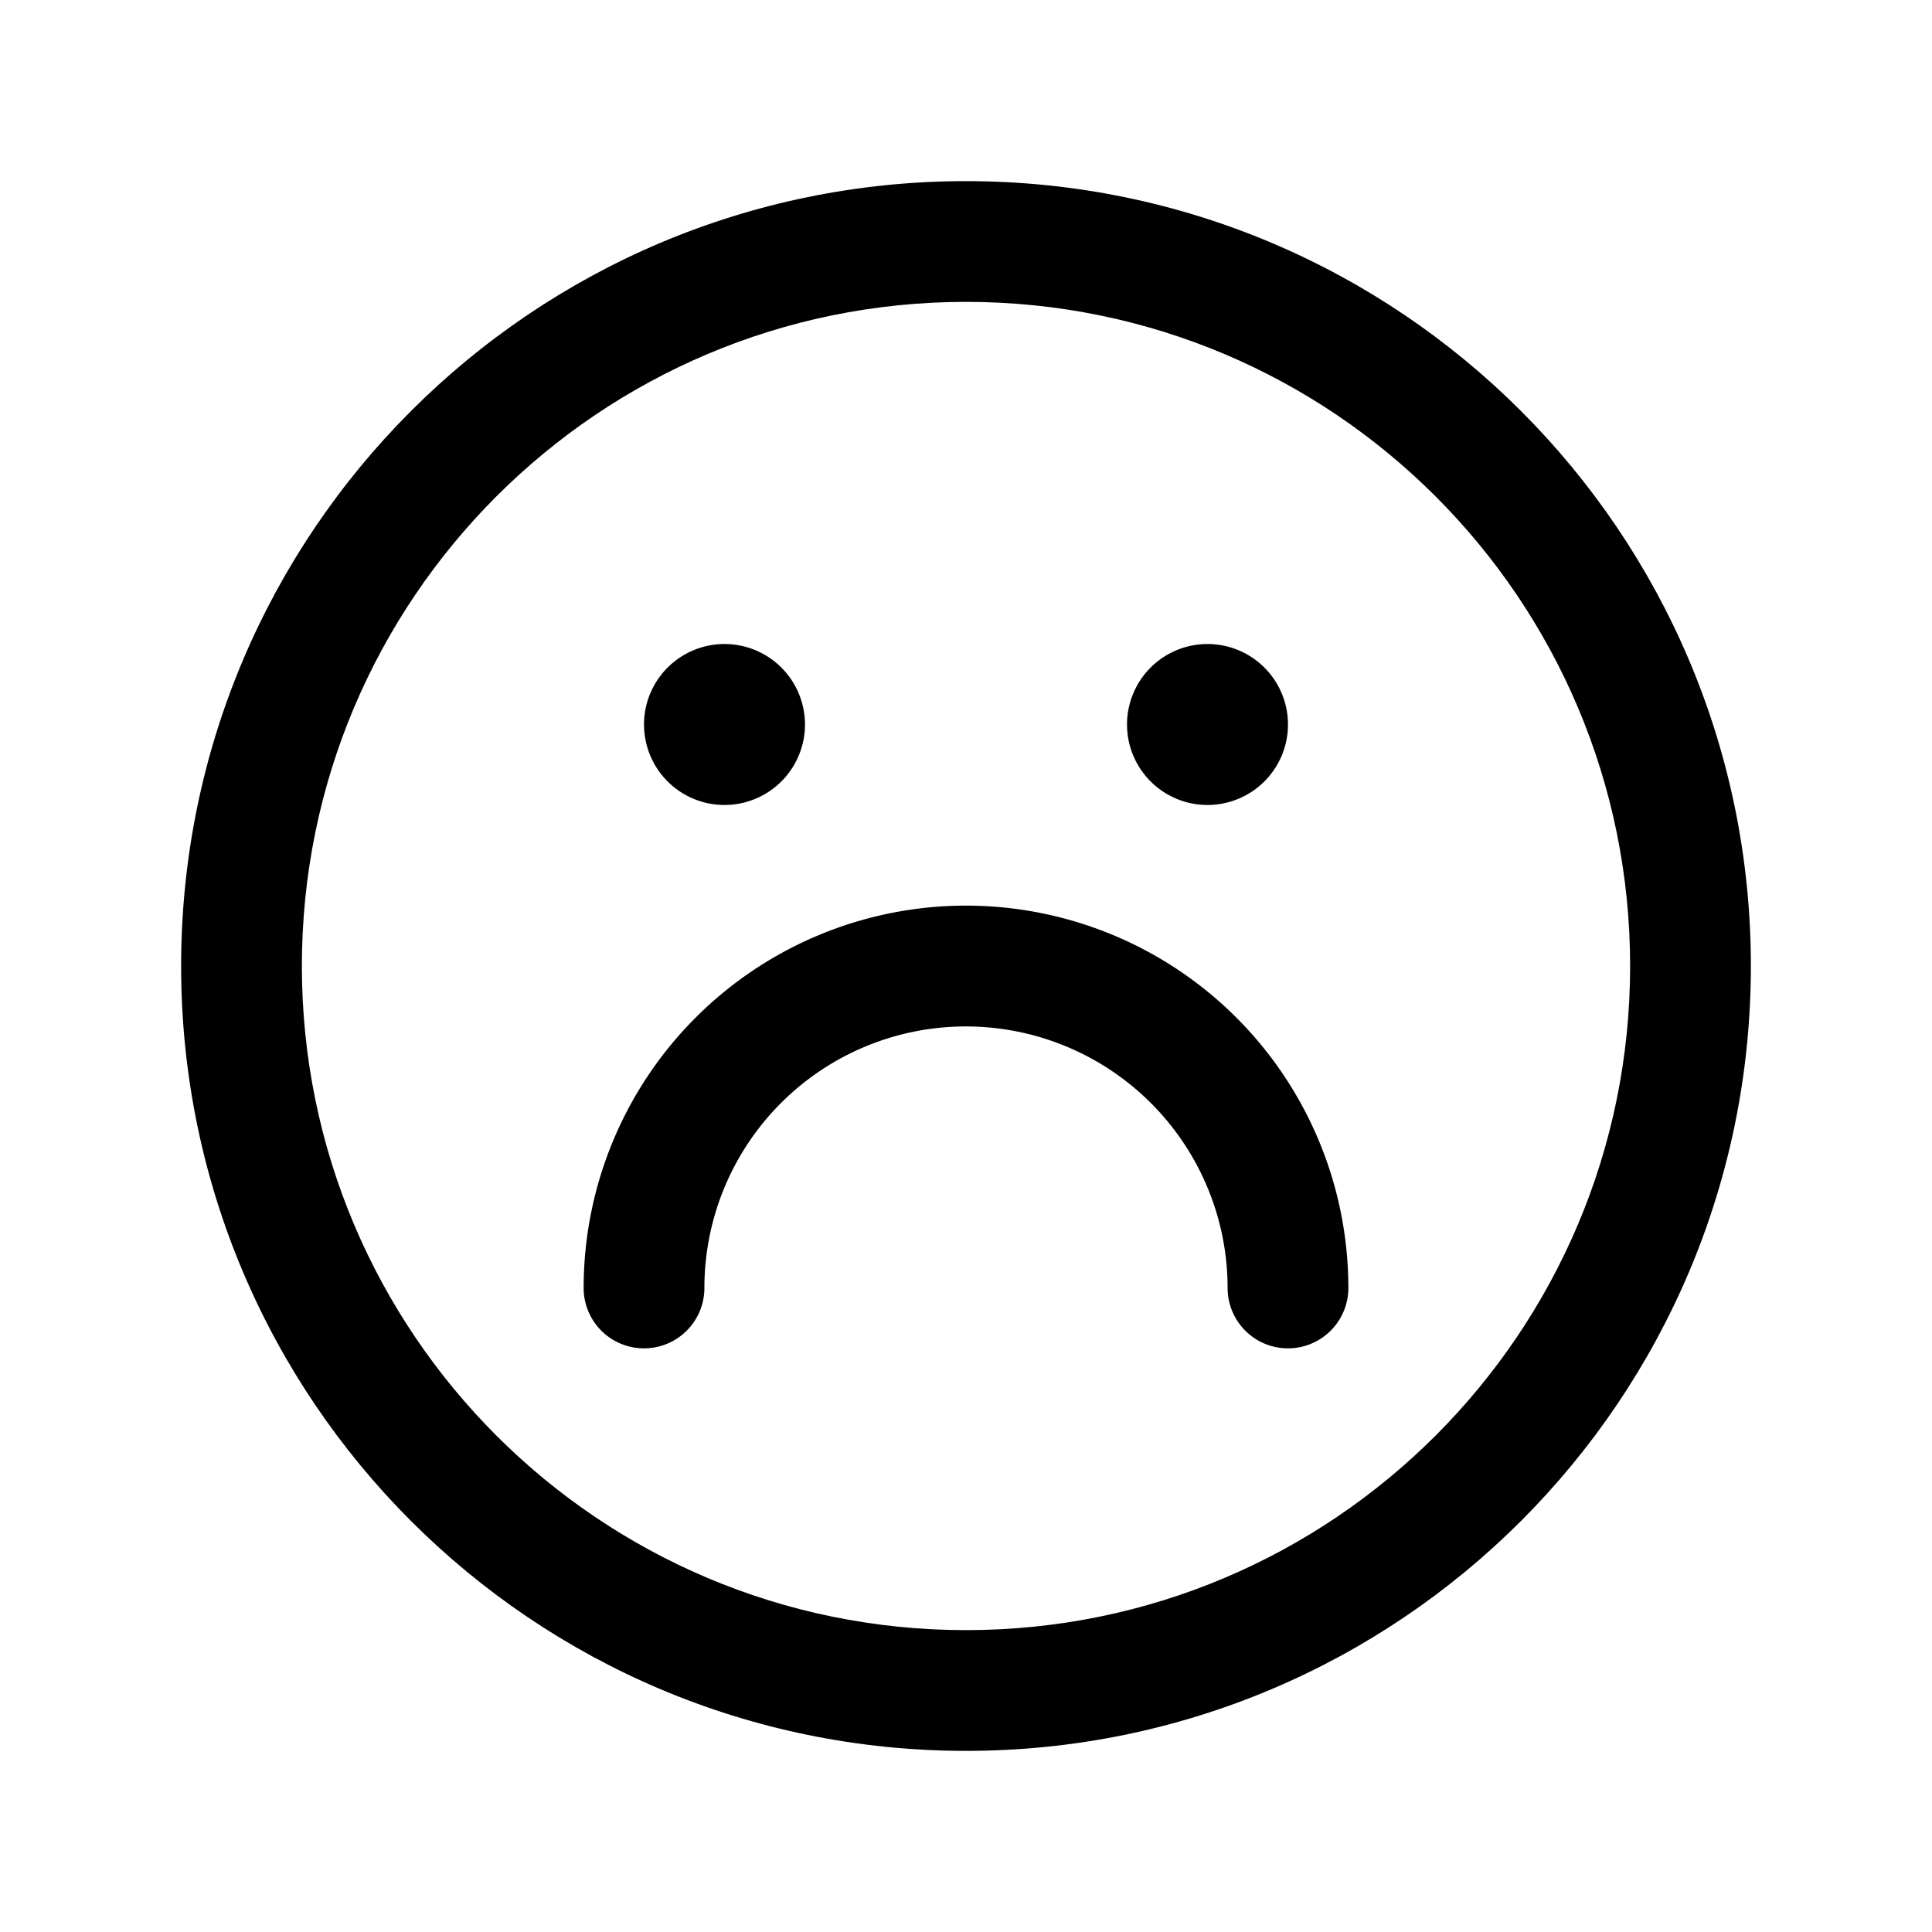 <svg xmlns="http://www.w3.org/2000/svg" width="32" height="32" fill="none"><path fill="#000" fill-rule="evenodd" d="M16 5C9.925 5 5 9.925 5 16s4.925 11 11 11 11-4.925 11-11S22.075 5 16 5ZM3 16C3 8.82 8.82 3 16 3s13 5.82 13 13-5.82 13-13 13S3 23.18 3 16Z" clip-rule="evenodd"/><path fill="#000" fill-rule="evenodd" d="M21.333 22.333a1 1 0 0 1-1-1 4.335 4.335 0 0 0-5.991-4.003 4.332 4.332 0 0 0-2.675 4.003 1 1 0 1 1-2 0 6.332 6.332 0 1 1 12.666 0 1 1 0 0 1-1 1Z" clip-rule="evenodd"/><path fill="#000" d="M13.333 12a1.333 1.333 0 1 1-2.666 0 1.333 1.333 0 0 1 2.666 0ZM21.333 12a1.333 1.333 0 1 1-2.666 0 1.333 1.333 0 0 1 2.666 0Z"/></svg>